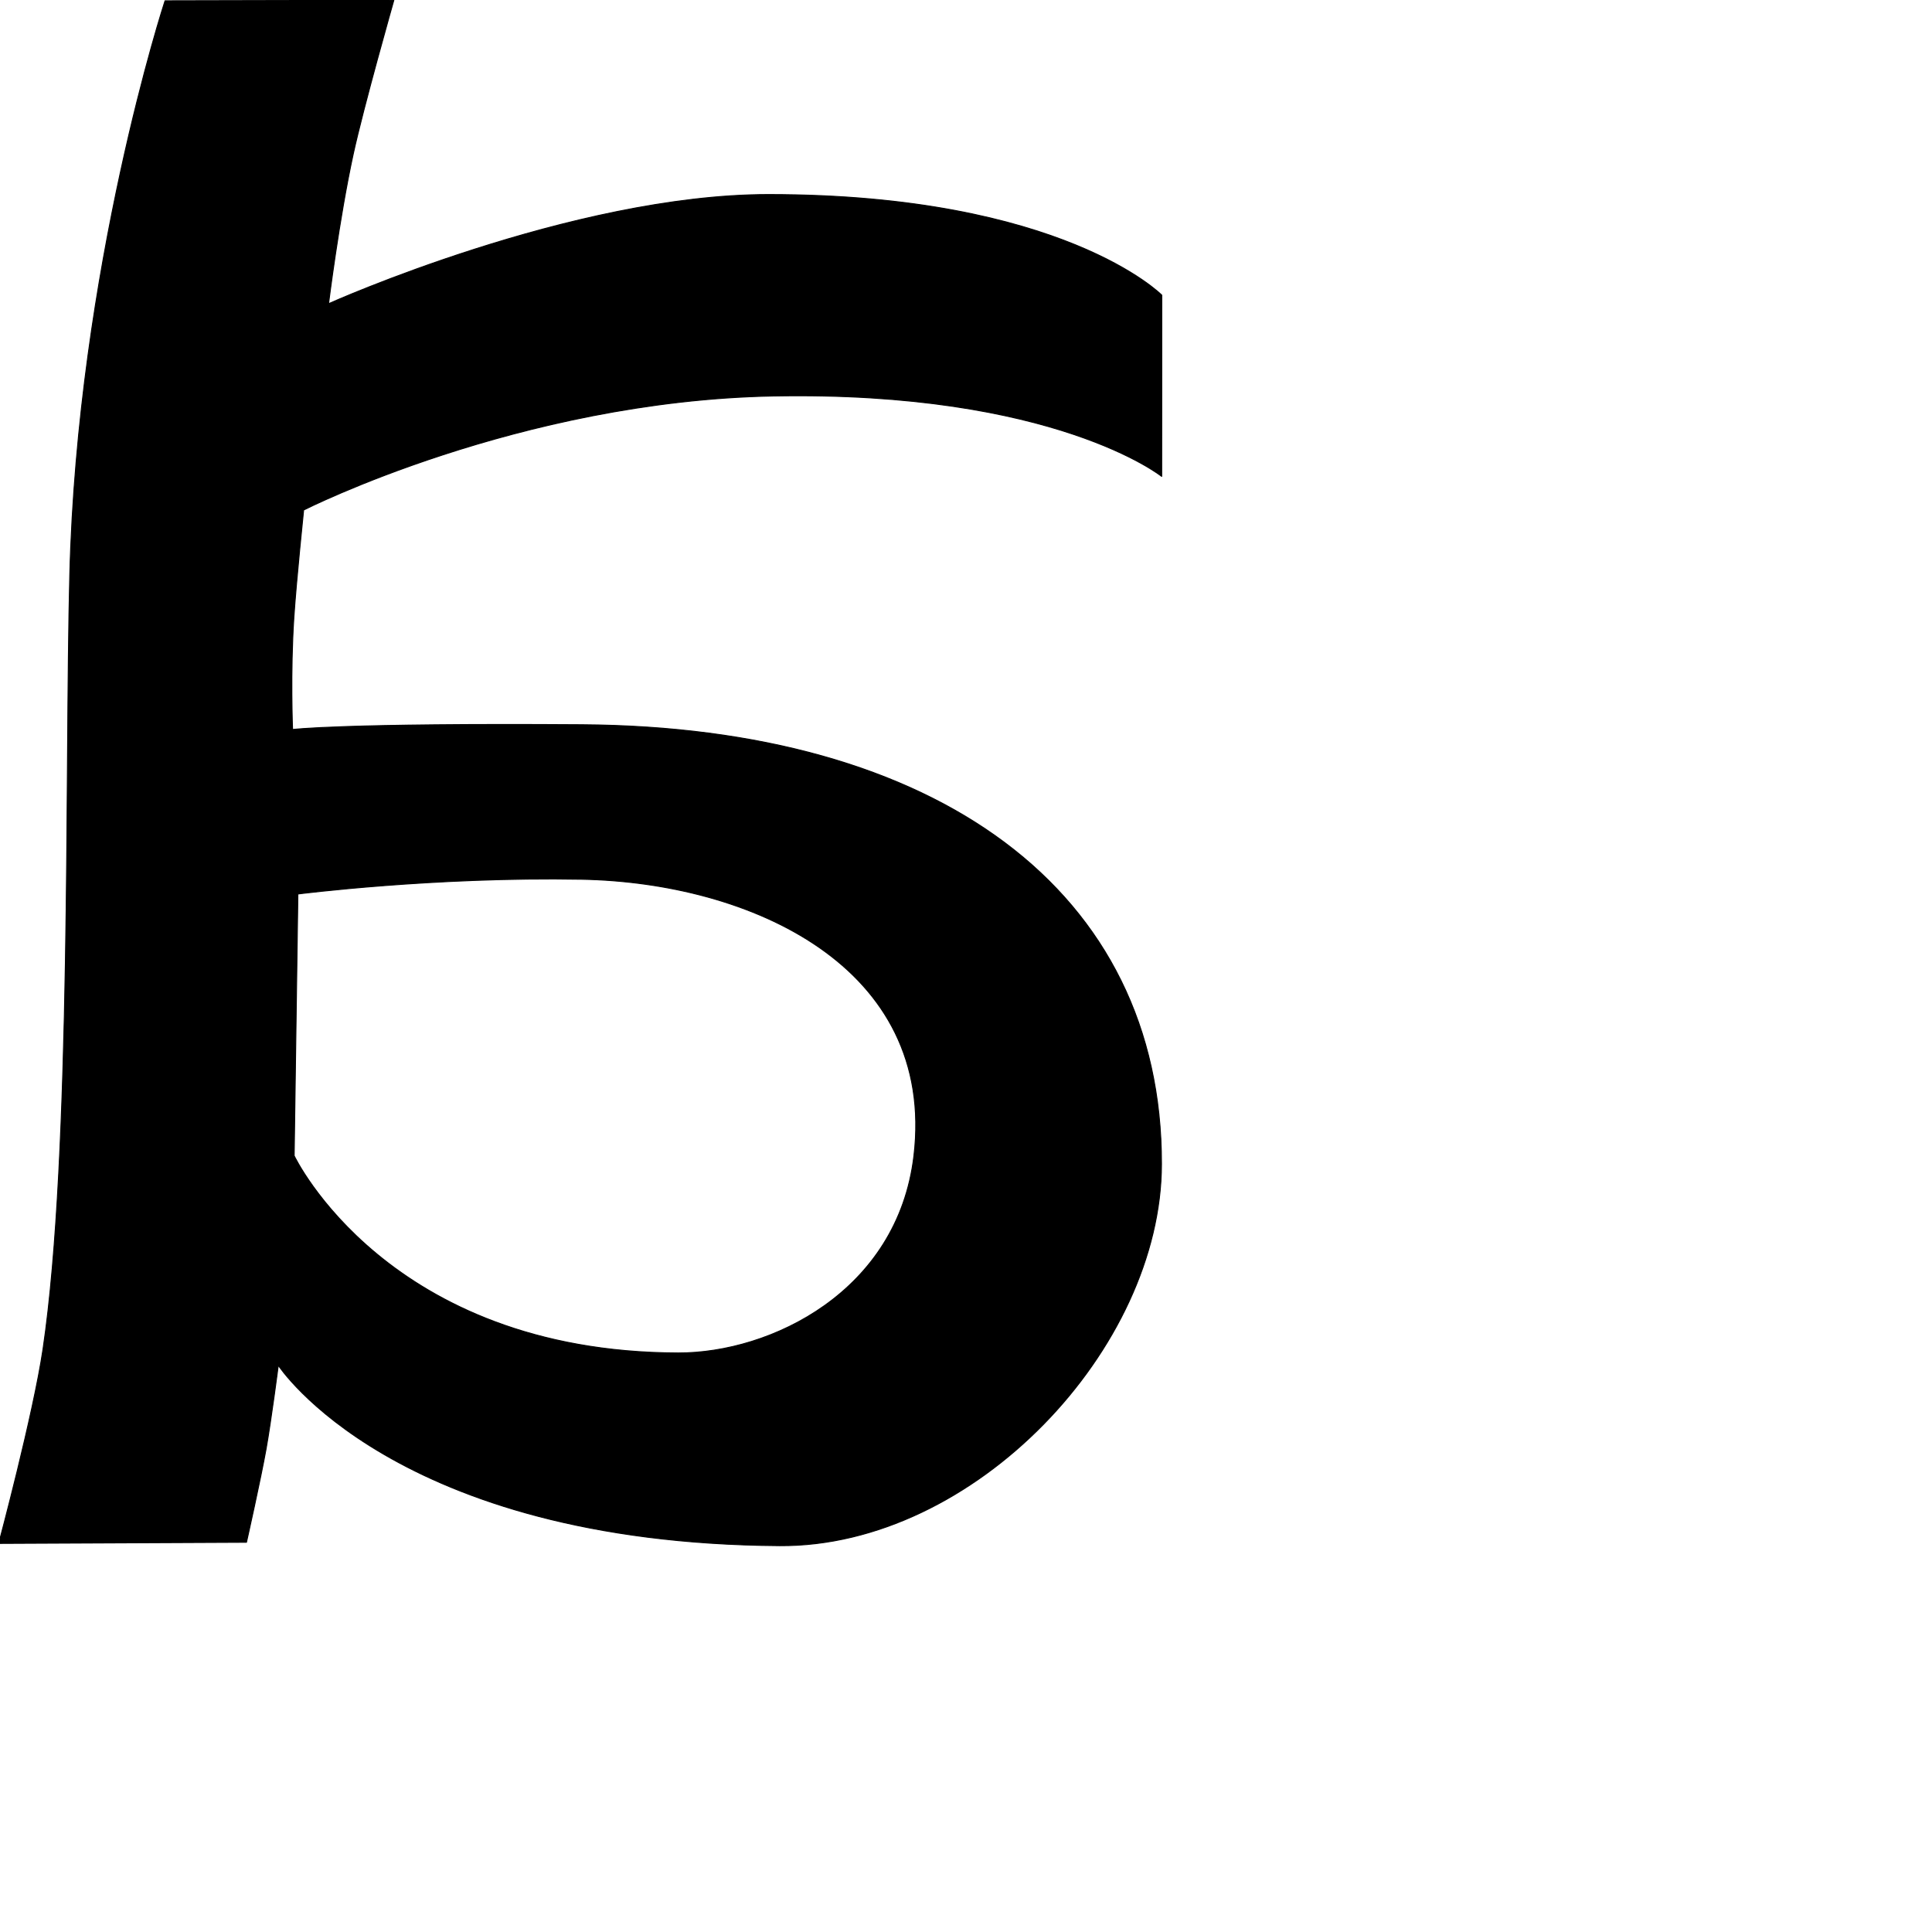 <?xml version="1.0" encoding="UTF-8" standalone="no"?>
<!DOCTYPE svg PUBLIC "-//W3C//DTD SVG 1.1//EN" "http://www.w3.org/Graphics/SVG/1.1/DTD/svg11.dtd">
<svg width="100%" height="100%" viewBox="0 0 2048 2048" version="1.1" xmlns="http://www.w3.org/2000/svg" xmlns:xlink="http://www.w3.org/1999/xlink" xml:space="preserve" xmlns:serif="http://www.serif.com/" style="fill-rule:evenodd;clip-rule:evenodd;stroke-linecap:round;stroke-linejoin:round;stroke-miterlimit:1.5;">
    <g id="レイヤー6">
        <path d="M1231.54,312.877C1231.54,312.877 1126.69,206.275 814.875,206.221C606.029,206.185 348.289,321.951 348.289,321.951C348.289,321.951 359.474,231.966 374.438,163.273C385.473,112.612 417.477,0.282 417.477,0.282L174.948,0.817C174.948,0.817 82.198,283.728 73.958,609.877C68.72,817.22 76.298,1223.46 45.582,1430.26C35.278,1499.63 -1.312,1636.09 -1.312,1636.09L261.279,1634.89C261.279,1634.89 276.403,1567.74 282.09,1535.83C287.549,1505.19 295.008,1447.29 295.008,1447.29C295.008,1447.29 417.198,1635.76 826.46,1638.48C1032.61,1639.86 1231.04,1429.21 1231.22,1233.86C1231.48,944.5 993.74,770.752 616.562,768.244C361.455,766.547 310.152,773.308 310.152,773.308C310.152,773.308 307.653,713.01 311.54,654.238C314.124,615.176 321.879,540.66 321.879,540.66C321.879,540.66 549.958,424.881 819.67,419.773C1117.94,414.125 1231.44,505.01 1231.44,505.01L1231.54,312.877ZM315.772,947.683C315.772,947.683 460.052,929.189 616.482,932.049C794.447,935.302 992.864,1023.83 968.755,1225.52C951.572,1369.27 816.998,1434.43 718.881,1434.19C410.315,1433.41 311.832,1225.16 311.832,1225.16L315.772,947.683Z" style="stroke:black;stroke-width:1px;"/>
    </g>
</svg>
